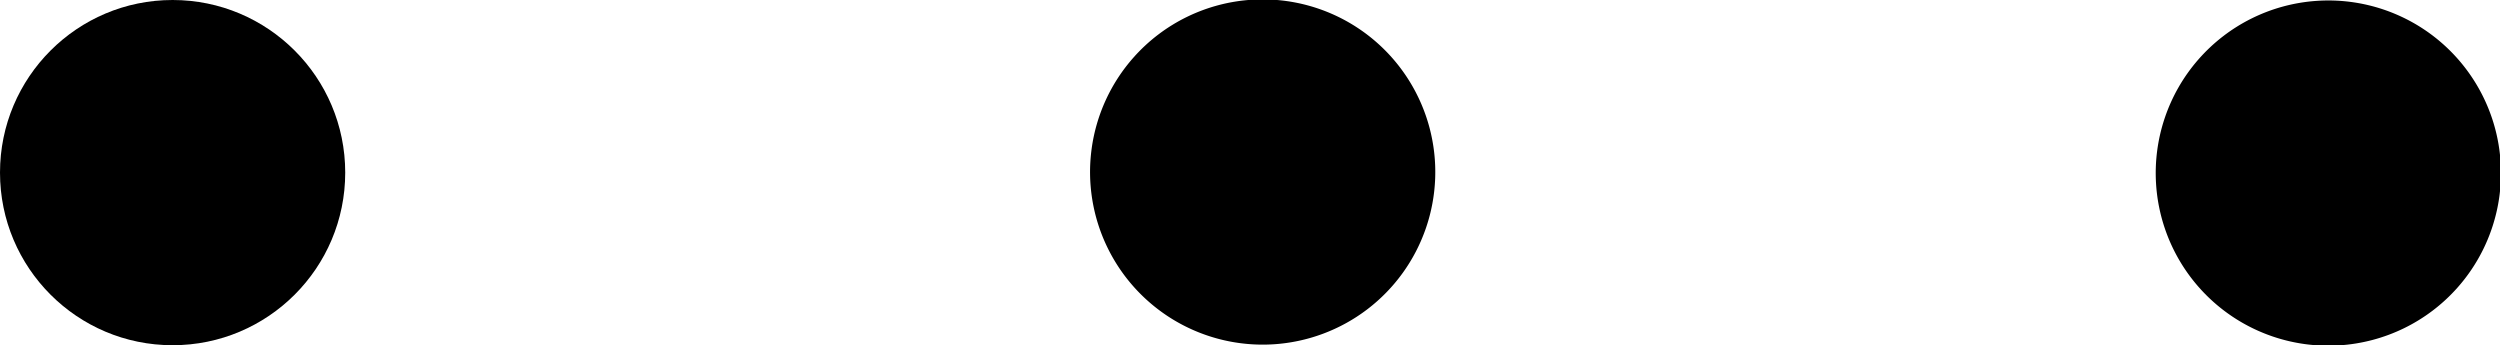 <svg xmlns="http://www.w3.org/2000/svg" viewBox="0 0 43.45 6"><title>in-more-icon</title><g id="Layer_2" data-name="Layer 2"><g id="Layer_1-2" data-name="Layer 1"><circle cx="3" cy="3" r="3"/><path d="M19.7,1A3,3,0,1,0,23.93.74,3,3,0,0,0,19.7,1Z"/><path d="M42.43.74A3,3,0,1,0,42.71,5,3,3,0,0,0,42.43.74Z"/></g></g></svg>